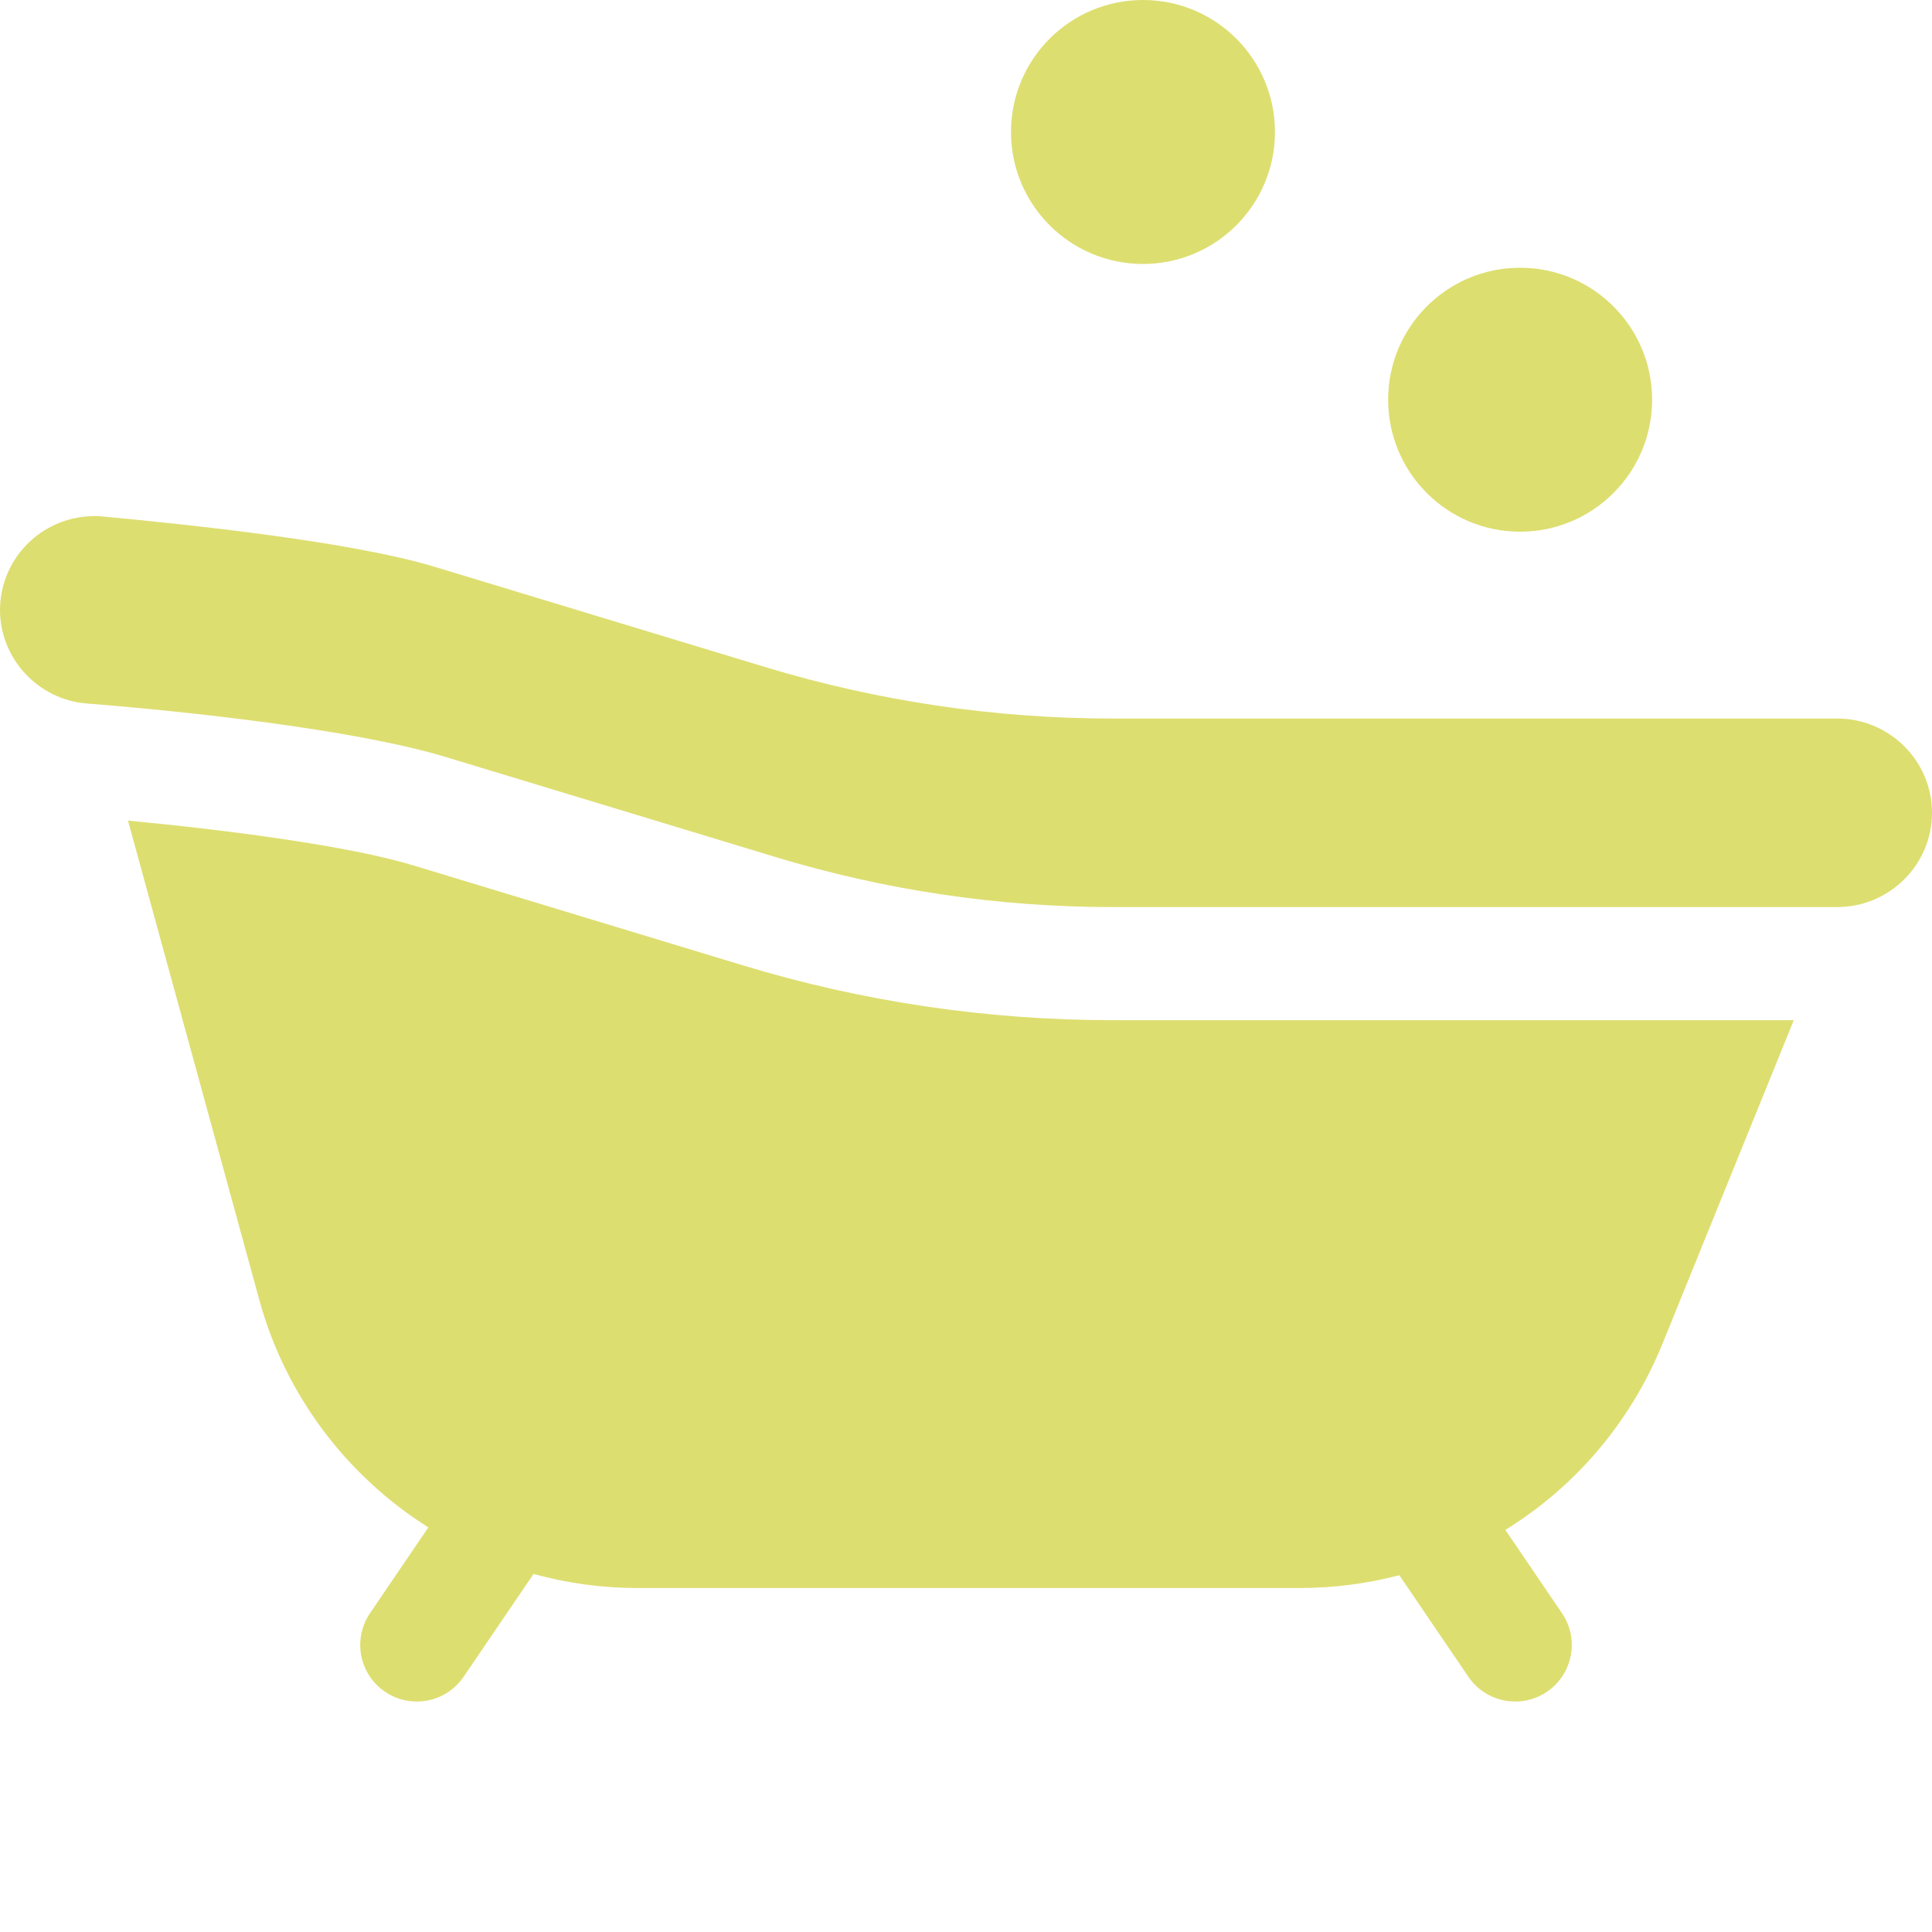 <svg width="24" height="24" viewBox="0 0 24 24" fill="none" xmlns="http://www.w3.org/2000/svg">
<g clip-path="url(#clip0_105_1607)">
<path d="M14.199 3.279C15.104 3.279 15.838 2.545 15.838 1.64C15.838 0.734 15.104 0 14.199 0C13.293 0 12.559 0.734 12.559 1.64C12.559 2.545 13.293 3.279 14.199 3.279Z" fill="#DDDE70"/>
<path d="M18.883 6.605C19.789 6.605 20.523 5.871 20.523 4.965C20.523 4.06 19.789 3.326 18.883 3.326C17.978 3.326 17.244 4.06 17.244 4.965C17.244 5.871 17.978 6.605 18.883 6.605Z" fill="#DDDE70"/>
<path d="M9.225 11.991L5.13 10.749C4.343 10.51 2.847 10.313 1.59 10.194L3.218 16.136C3.545 17.342 4.315 18.339 5.321 18.974L4.597 20.039C4.378 20.36 4.462 20.797 4.782 21.015C4.899 21.095 5.036 21.137 5.177 21.137C5.402 21.137 5.623 21.03 5.759 20.83L6.628 19.552C7.047 19.668 7.48 19.727 7.915 19.727H16.143C16.569 19.727 16.985 19.672 17.383 19.568L18.241 20.83C18.377 21.03 18.598 21.137 18.823 21.137C18.959 21.137 19.096 21.098 19.218 21.015C19.538 20.797 19.622 20.36 19.403 20.039L18.7 19.005C19.558 18.476 20.248 17.681 20.649 16.7L22.283 12.673H13.823C12.265 12.673 10.716 12.444 9.225 11.991ZM22.822 8.926H13.823C12.357 8.926 10.9 8.71 9.497 8.284L5.402 7.042C4.368 6.728 2.362 6.518 1.286 6.417C1.25 6.413 1.213 6.411 1.176 6.411C0.88 6.411 0.598 6.52 0.381 6.718C0.139 6.938 0 7.251 0 7.577C0 8.181 0.473 8.691 1.077 8.739C2.27 8.833 4.393 9.057 5.538 9.404L9.633 10.646C10.992 11.059 12.403 11.268 13.823 11.268H22.822C23.471 11.268 24 10.742 24 10.097C24 9.451 23.471 8.926 22.822 8.926Z" fill="#DDDE70"/>
</g>
<defs>
<clipPath id="clip0_105_1607">
<rect width="24" height="24" fill="white"/>
</clipPath>
</defs>
</svg>
